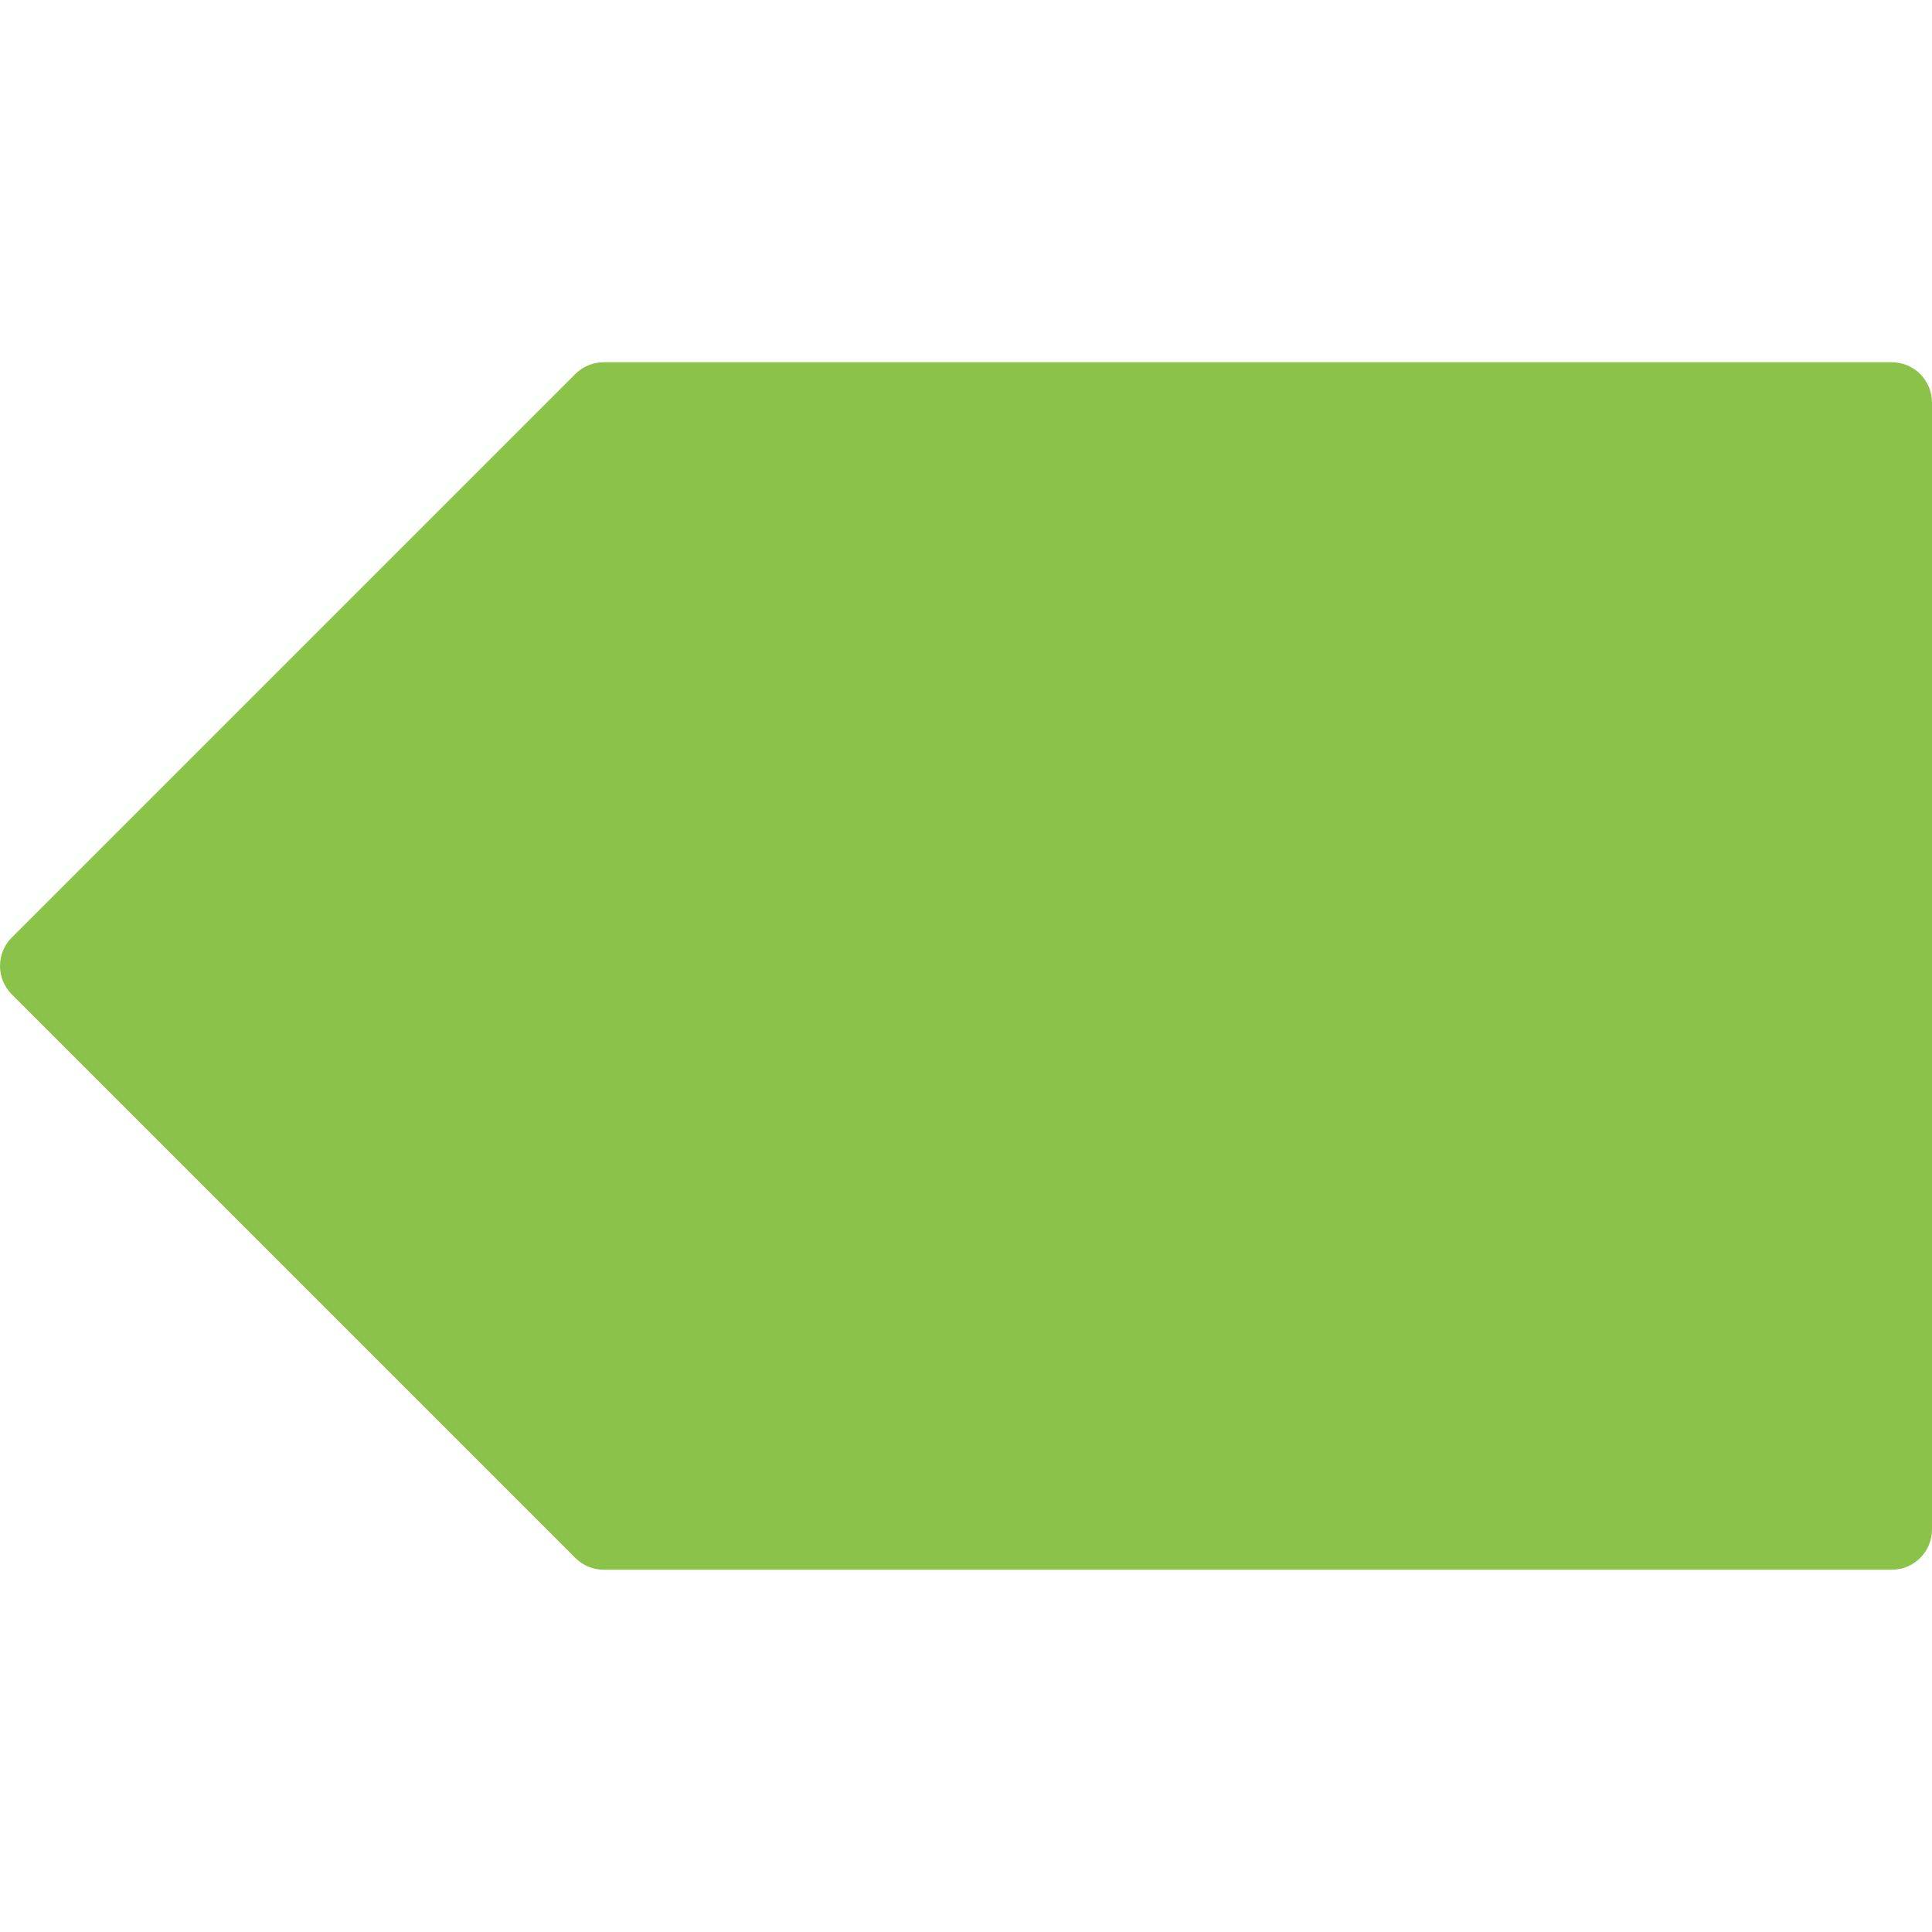 <?xml version="1.0" encoding="iso-8859-1"?>
<!-- Generator: Adobe Illustrator 19.0.0, SVG Export Plug-In . SVG Version: 6.00 Build 0)  -->
<svg version="1.1" id="Capa_1" xmlns="http://www.w3.org/2000/svg" xmlns:xlink="http://www.w3.org/1999/xlink" x="0px" y="0px"
	 viewBox="0 0 512.008 512.008" style="enable-background:new 0 0 512.008 512.008;" xml:space="preserve">
<path style="fill:#8BC34A;" d="M501.342,96.004H160.008c-2.831-0.005-5.548,1.115-7.552,3.115L3.123,248.452
	c-4.164,4.165-4.164,10.917,0,15.083l149.333,149.333c2.001,2.007,4.718,3.135,7.552,3.136h341.333
	c5.891,0,10.667-4.776,10.667-10.667V106.671C512.008,100.78,507.233,96.004,501.342,96.004z"/>
<g>
</g>
<g>
</g>
<g>
</g>
<g>
</g>
<g>
</g>
<g>
</g>
<g>
</g>
<g>
</g>
<g>
</g>
<g>
</g>
<g>
</g>
<g>
</g>
<g>
</g>
<g>
</g>
<g>
</g>
</svg>
